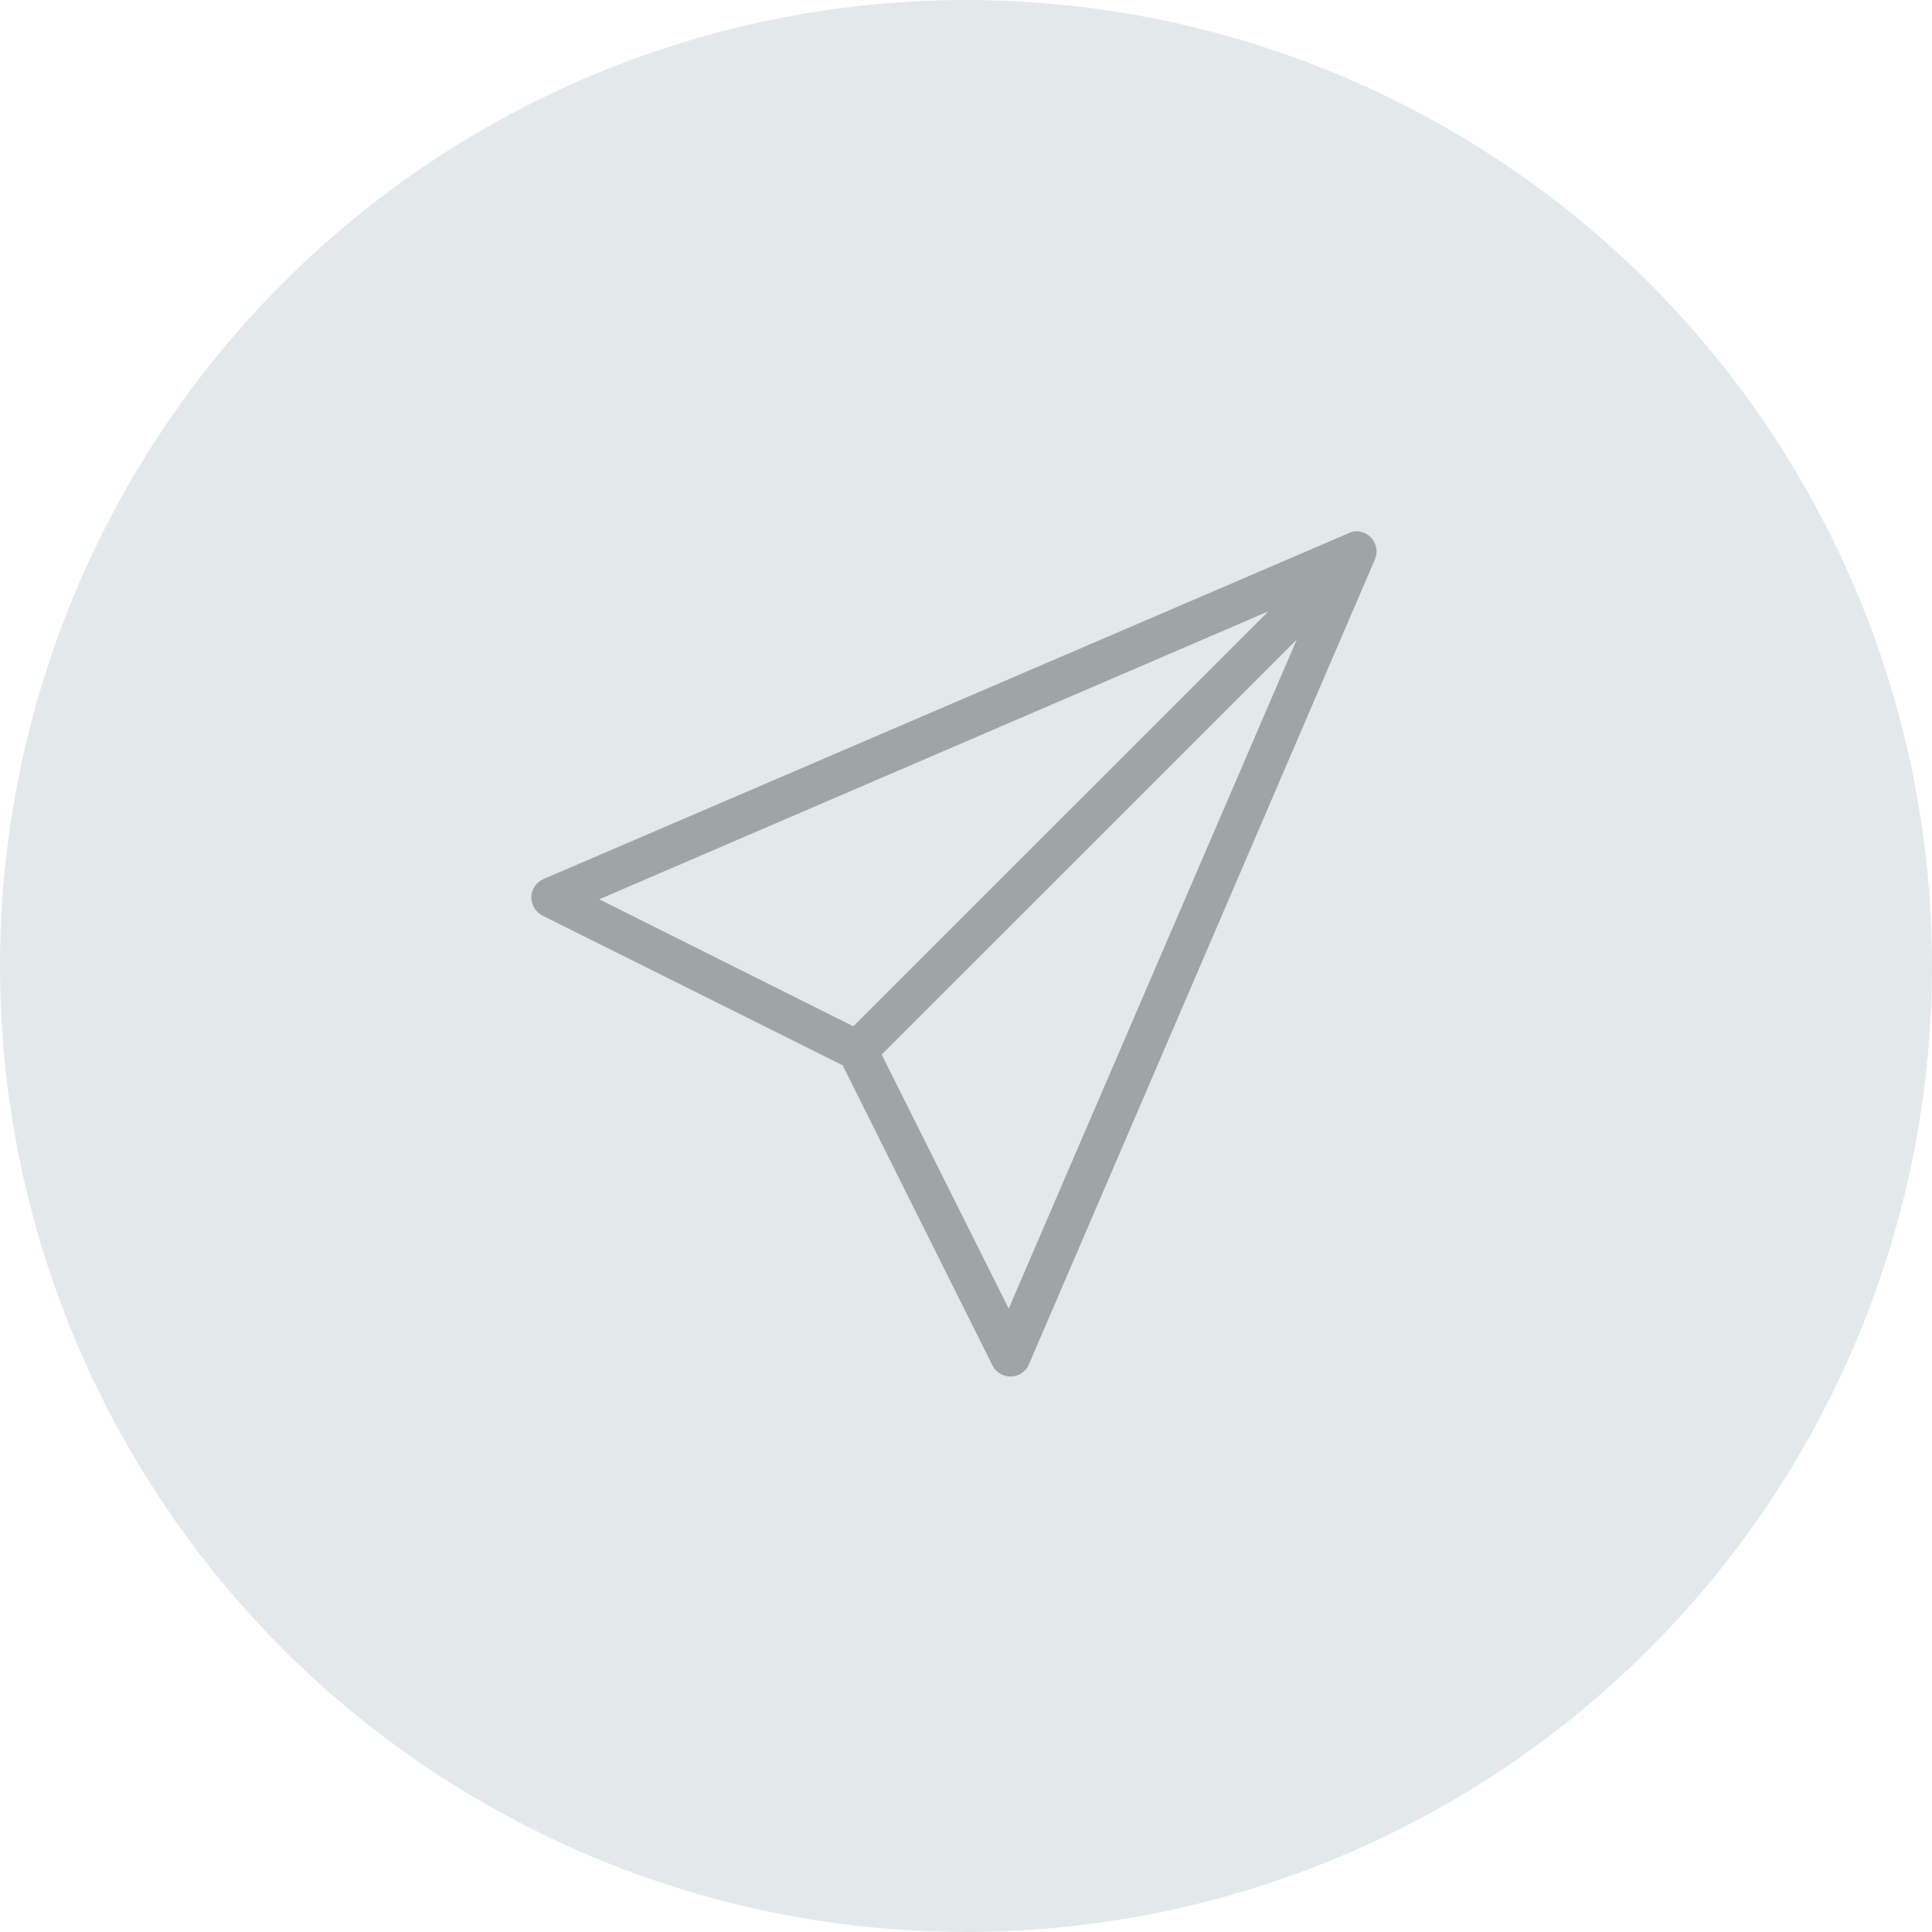 <svg width="80" height="80" viewBox="0 0 80 80" fill="none" xmlns="http://www.w3.org/2000/svg">
<circle cx="40" cy="40" r="40" fill="#E3E9EA"/>
<g opacity="0.3">
<path d="M56.066 22.006C55.985 22.019 55.907 22.045 55.832 22.084L22.495 36.404C22.199 36.535 22.007 36.828 22 37.15C21.994 37.475 22.179 37.771 22.469 37.915L34.892 44.111L41.091 56.531C41.234 56.821 41.53 57.006 41.856 57C42.178 56.993 42.471 56.801 42.601 56.505L56.926 23.178C57.05 22.904 57.017 22.582 56.838 22.341C56.662 22.097 56.366 21.97 56.066 22.006ZM52.524 25.313L35.335 42.497L24.813 37.238L52.524 25.313ZM53.696 26.484L41.768 54.188L36.507 43.669L53.696 26.484Z" fill="black"/>
</g>
</svg>

